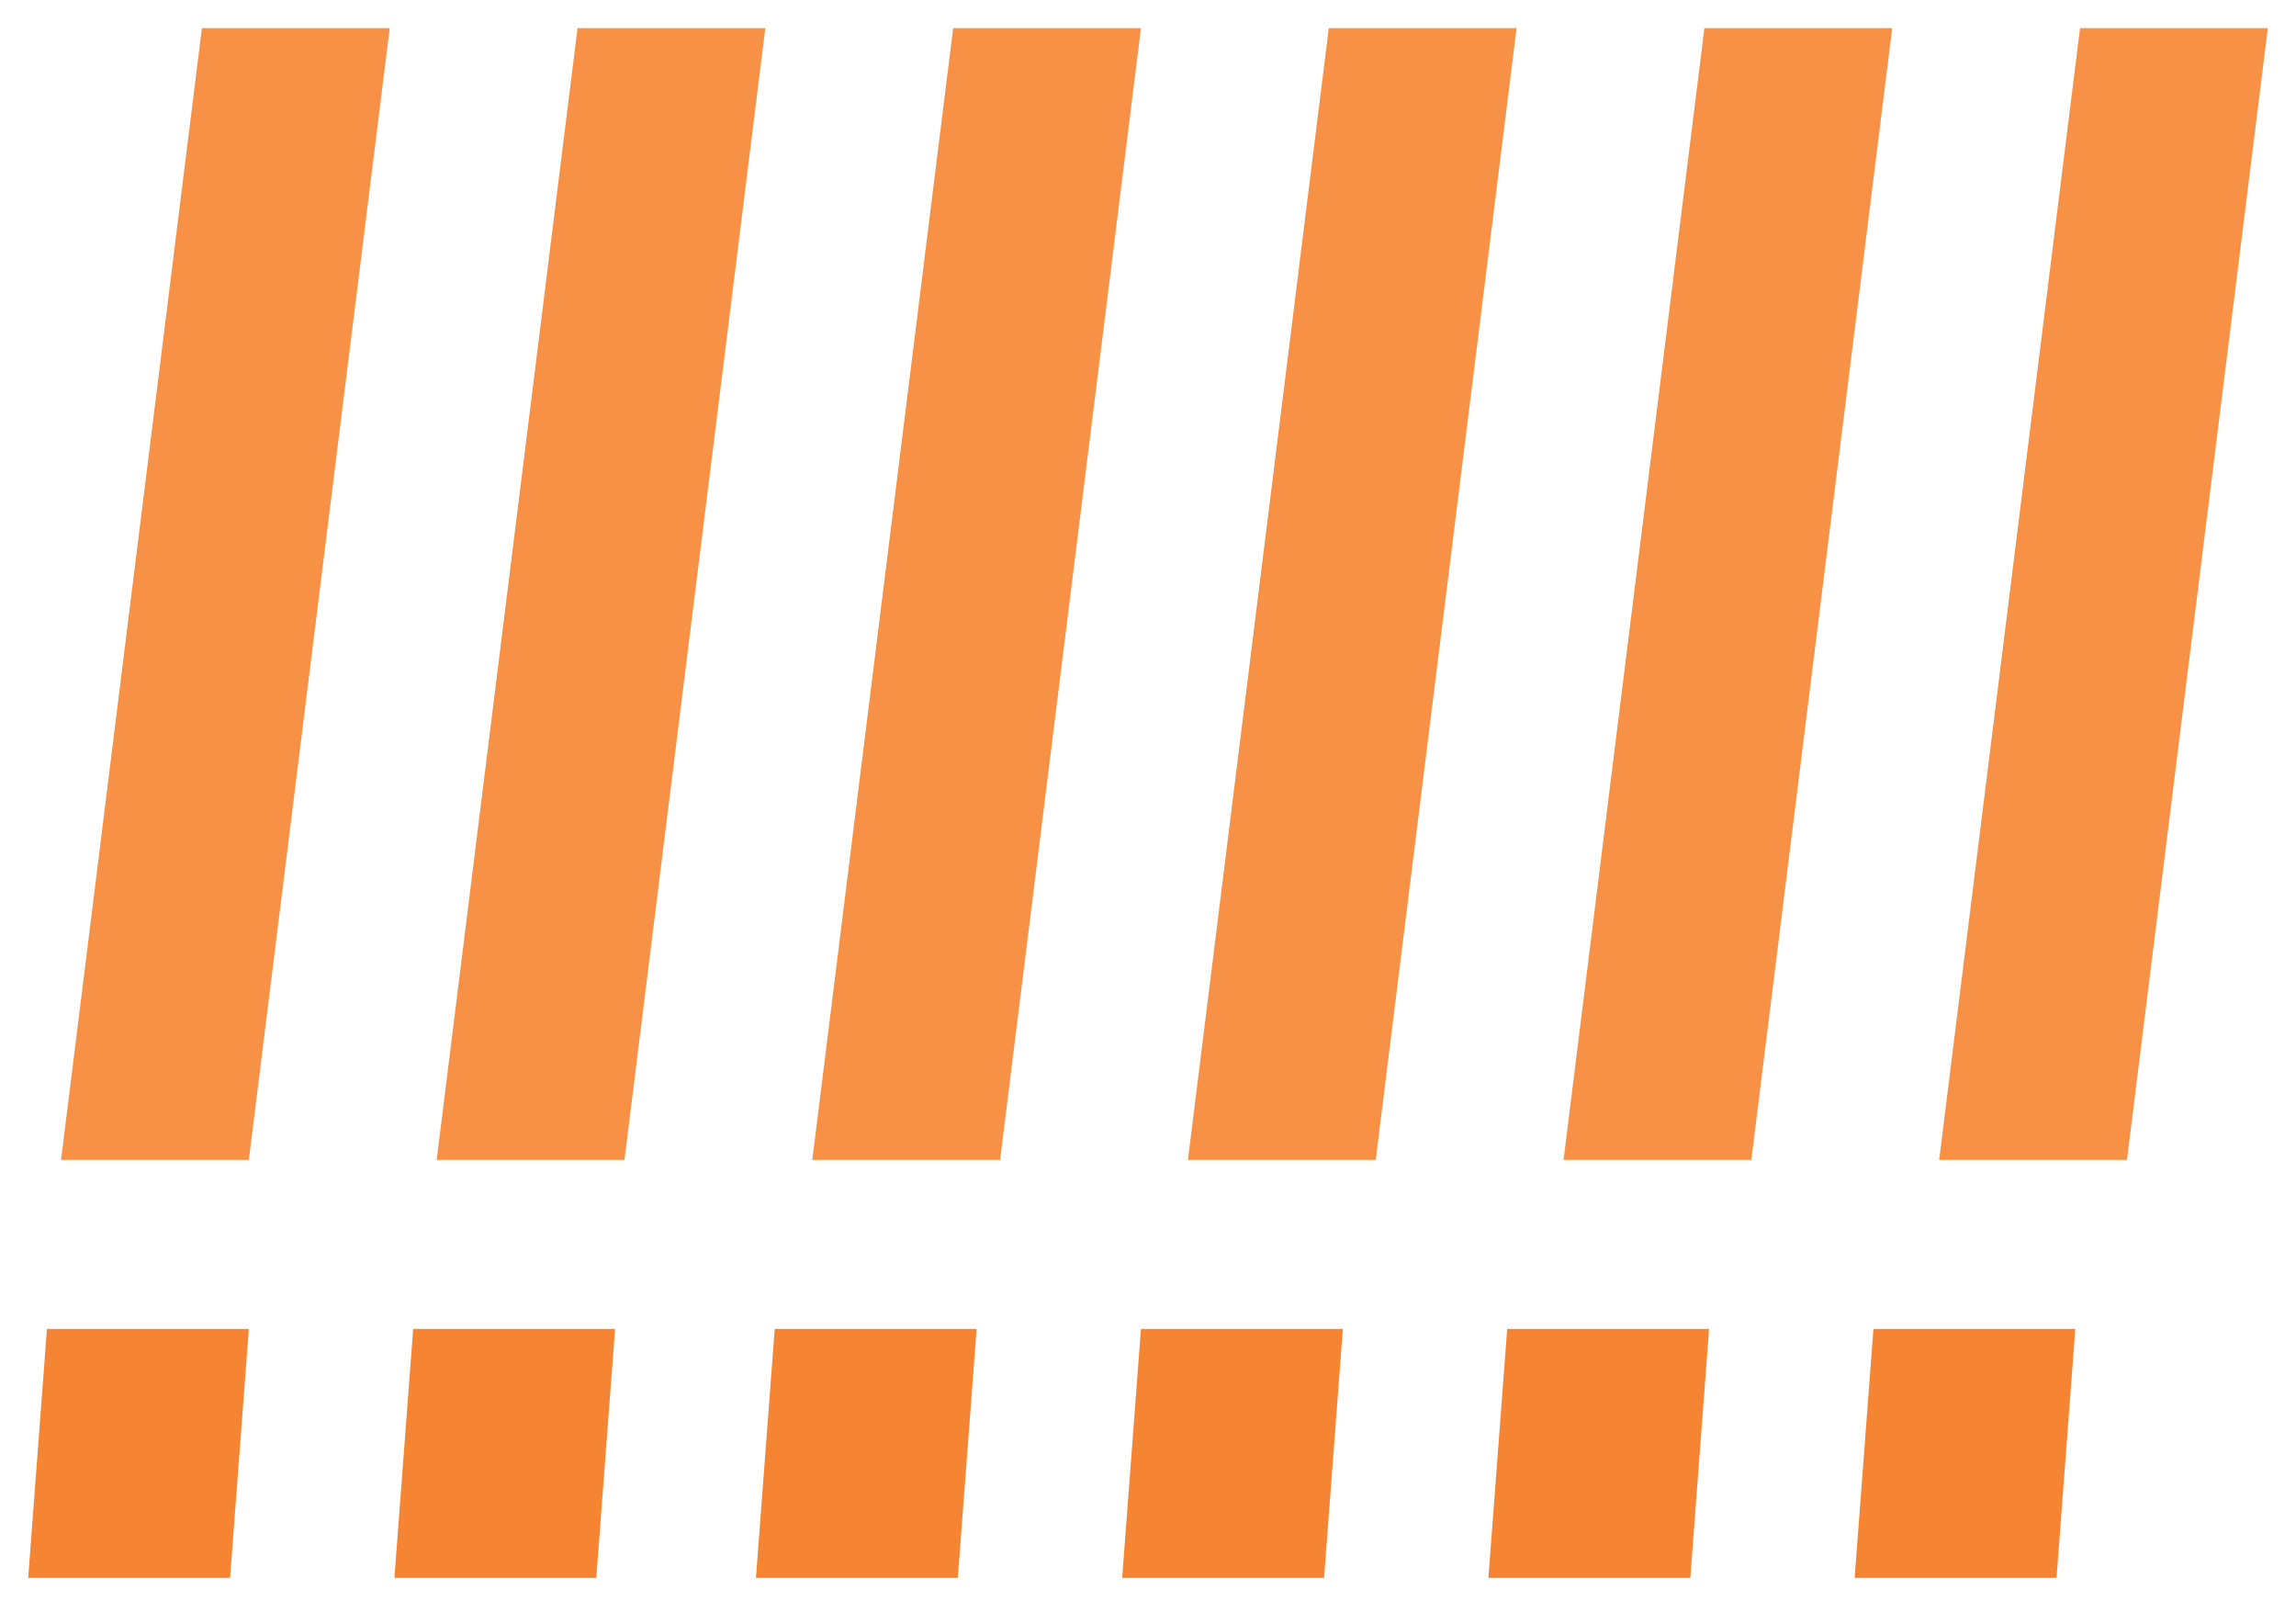 <svg version="1.1" id="Layer_1" xmlns="http://www.w3.org/2000/svg" x="0" y="0" viewBox="0 0 48.9 34.1" style="enable-background:new 0 0 48.9 34.1" xml:space="preserve"><style>.st0{fill:#f79146}.st1{fill:#f58533}</style><path class="st0" d="M1.3 24.7 4.3.6h4l-3 24.1h-4zM25.3 24.7l3-24.1h4l-3 24.1h-4zM9.3 24.7l3-24.1h4l-3 24.1h-4zM33.3 24.7l3-24.1h4l-3 24.1h-4zM17.3 24.7l3-24.1h4l-3 24.1h-4zM41.3 24.7l3-24.1h4l-3 24.1h-4z"/><path class="st1" d="M1 28.3h4.3l-.4 5.3H.6l.4-5.3zM16.5 28.3h4.3l-.4 5.3h-4.3l.4-5.3zM8.8 28.3h4.3l-.4 5.3H8.4l.4-5.3zM24.3 28.3h4.3l-.4 5.3h-4.3l.4-5.3zM32.1 28.3h4.3l-.4 5.3h-4.3l.4-5.3zM39.9 28.3h4.3l-.4 5.3h-4.3l.4-5.3z"/></svg>